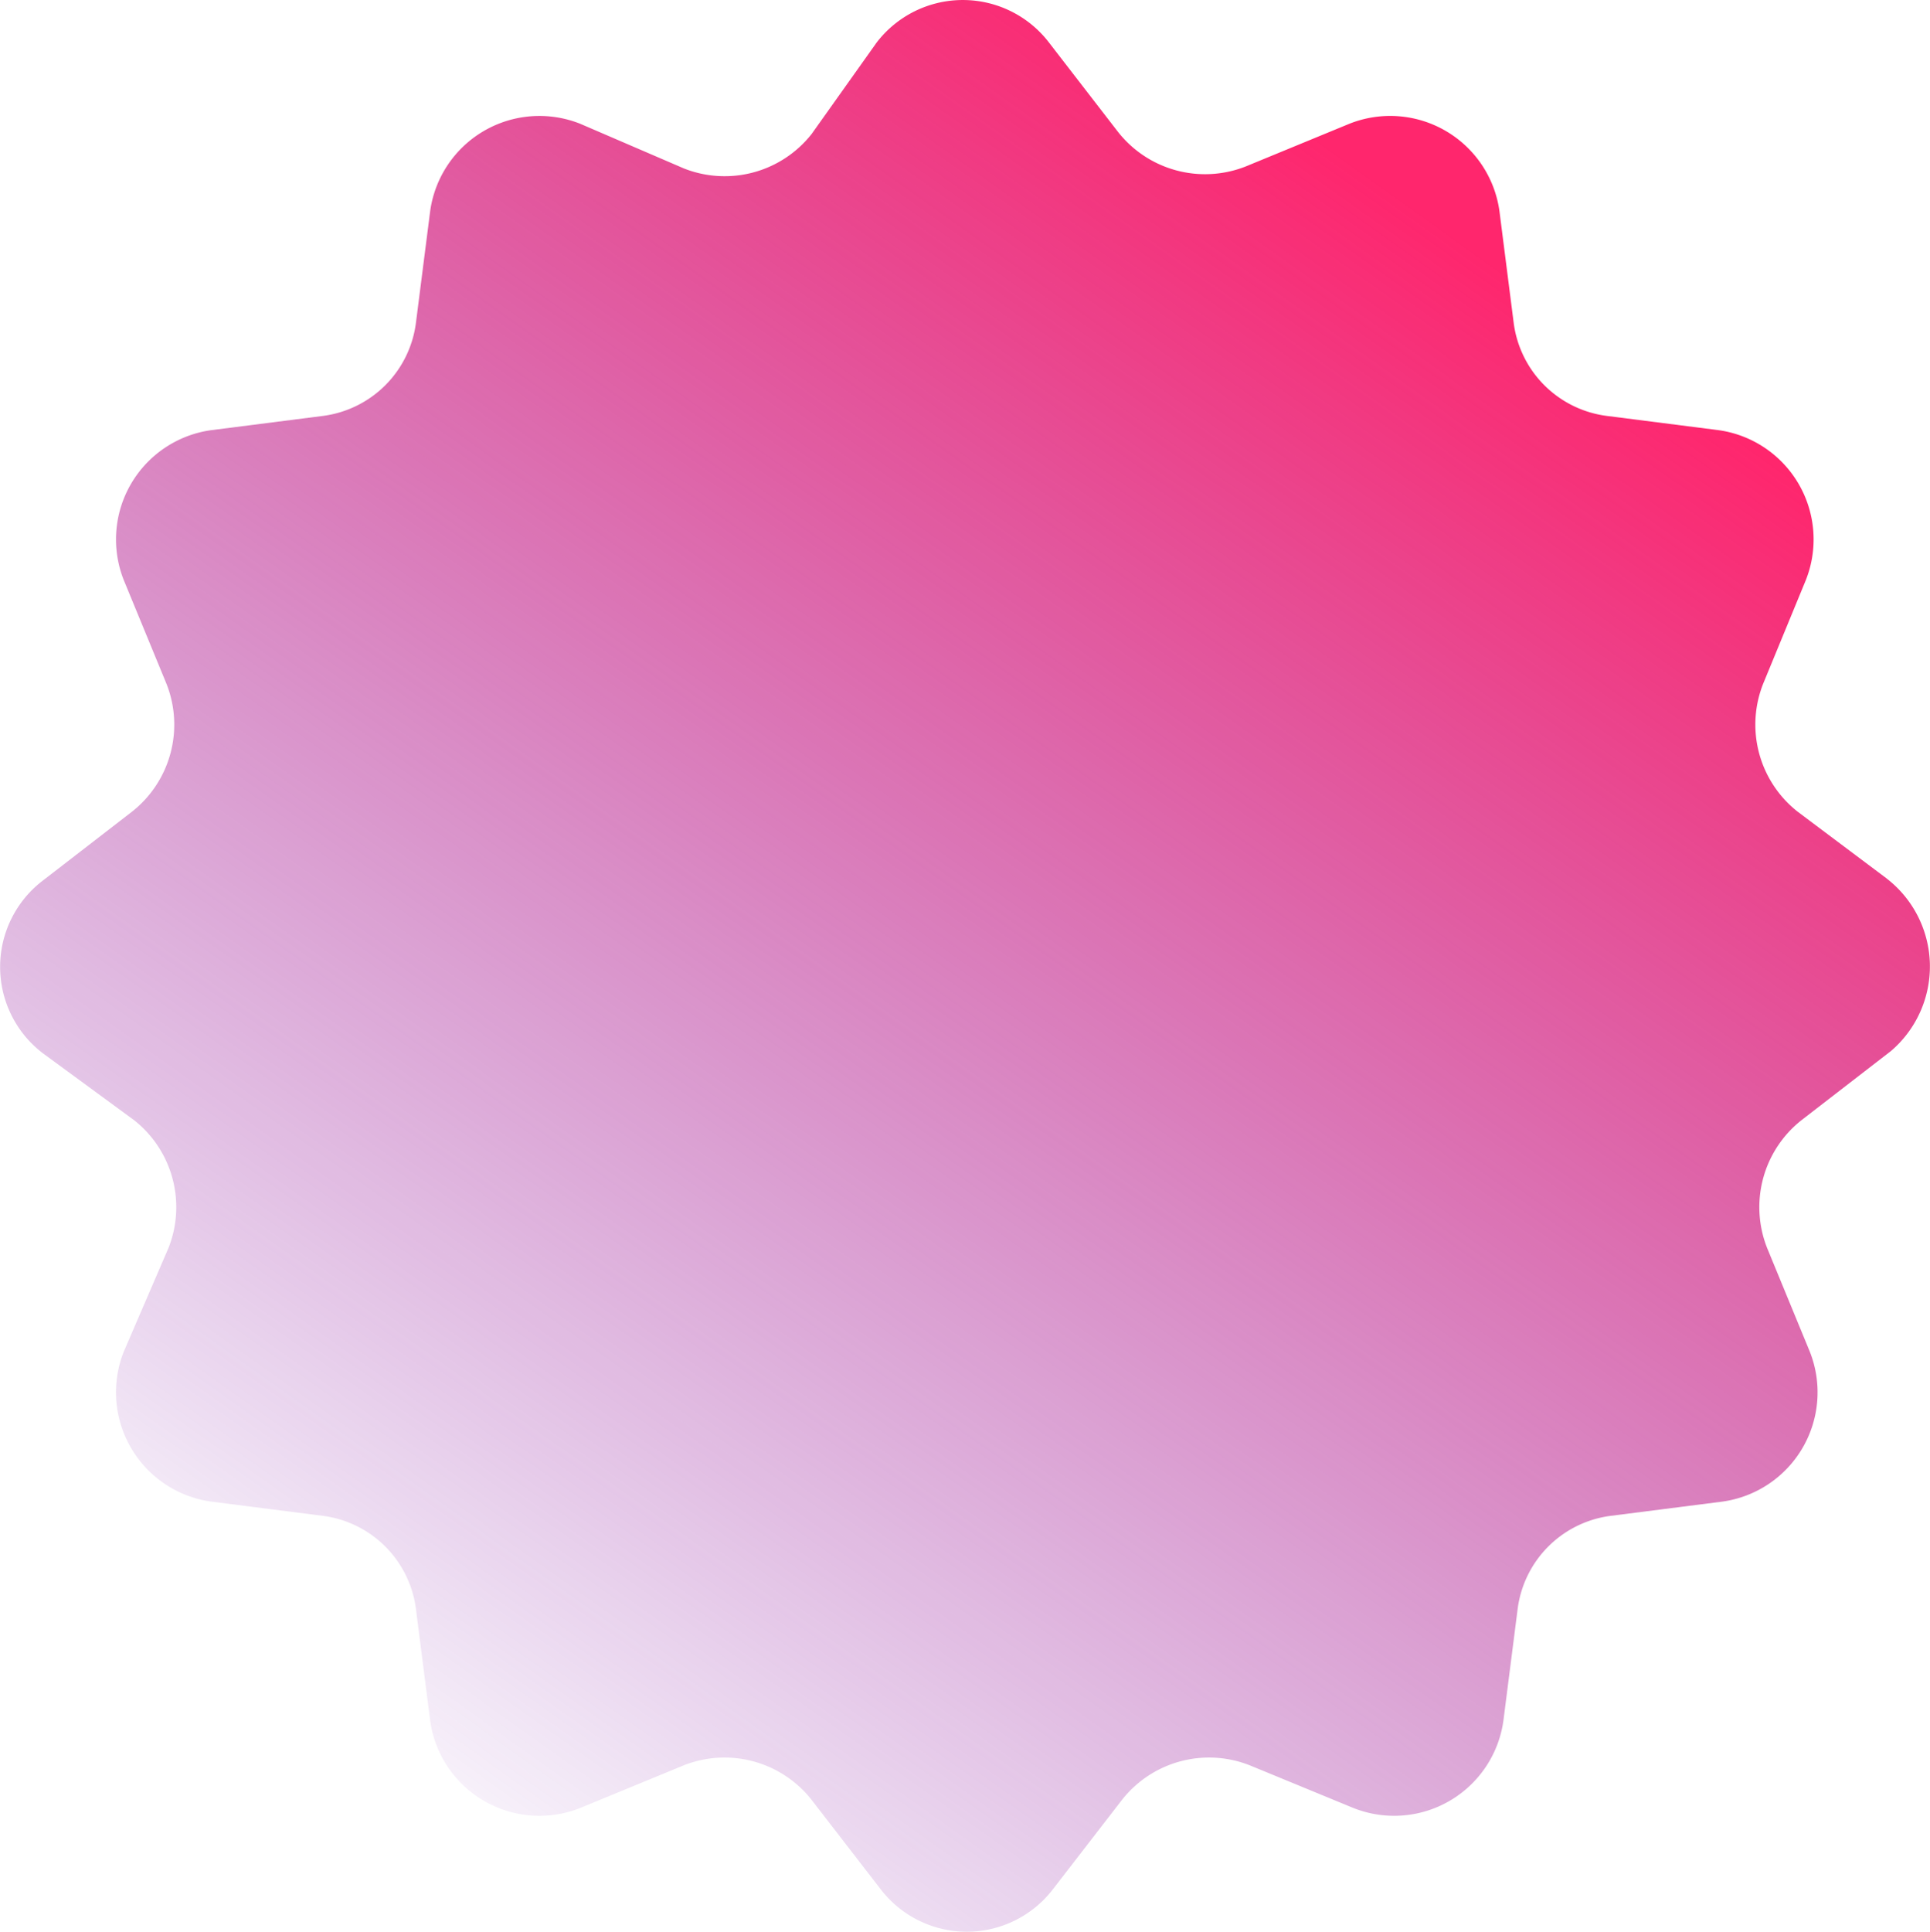 <svg xmlns="http://www.w3.org/2000/svg" xmlns:xlink="http://www.w3.org/1999/xlink" width="89.999" height="90.07" viewBox="0 0 89.999 90.07">
  <defs>
    <linearGradient id="linear-gradient" x1="0.773" y1="0.14" x2="0.191" y2="0.958" gradientUnits="objectBoundingBox">
      <stop offset="0" stop-color="#ff266d"/>
      <stop offset="1" stop-color="#6903a6" stop-opacity="0"/>
    </linearGradient>
  </defs>
  <g id="Group_1048" data-name="Group 1048" transform="translate(-36.001 -103)">
    <path id="Path_3697" data-name="Path 3697" d="M-198.572,63.4l-4.162-3.122a5.165,5.165,0,0,1-1.608-5.961l1.987-4.825a5.143,5.143,0,0,0-4.068-7l-5.2-.663a5.022,5.022,0,0,1-4.353-4.352l-.663-5.2a5.143,5.143,0,0,0-7-4.068l-4.825,1.987a5.165,5.165,0,0,1-5.961-1.608l-3.216-4.163a5.063,5.063,0,0,0-8.042,0l-3.027,4.257a5.165,5.165,0,0,1-5.96,1.608L-259.5,28.21a5.143,5.143,0,0,0-7,4.068l-.663,5.2a5.021,5.021,0,0,1-4.353,4.352l-5.2.663a5.143,5.143,0,0,0-4.068,7l1.987,4.825a5.166,5.166,0,0,1-1.608,5.961l-4.163,3.216a5.063,5.063,0,0,0,0,8.042l4.257,3.121a5.165,5.165,0,0,1,1.608,5.96l-2.081,4.825a5.143,5.143,0,0,0,4.068,7l5.2.663a5.021,5.021,0,0,1,4.353,4.352l.662,5.2a5.143,5.143,0,0,0,7,4.068l4.825-1.987a5.166,5.166,0,0,1,5.961,1.608l3.217,4.163a5.063,5.063,0,0,0,8.042,0l3.217-4.163a5.165,5.165,0,0,1,5.96-1.608l4.825,1.987a5.143,5.143,0,0,0,7-4.068l.663-5.2a5.022,5.022,0,0,1,4.353-4.352l5.2-.663a5.143,5.143,0,0,0,4.068-7l-1.987-4.825a5.166,5.166,0,0,1,1.608-5.96l4.163-3.217a5.181,5.181,0,0,0-.191-8.042Z" transform="translate(322.561 80.562)" fill="url(#linear-gradient)"/>
  </g>
</svg>
